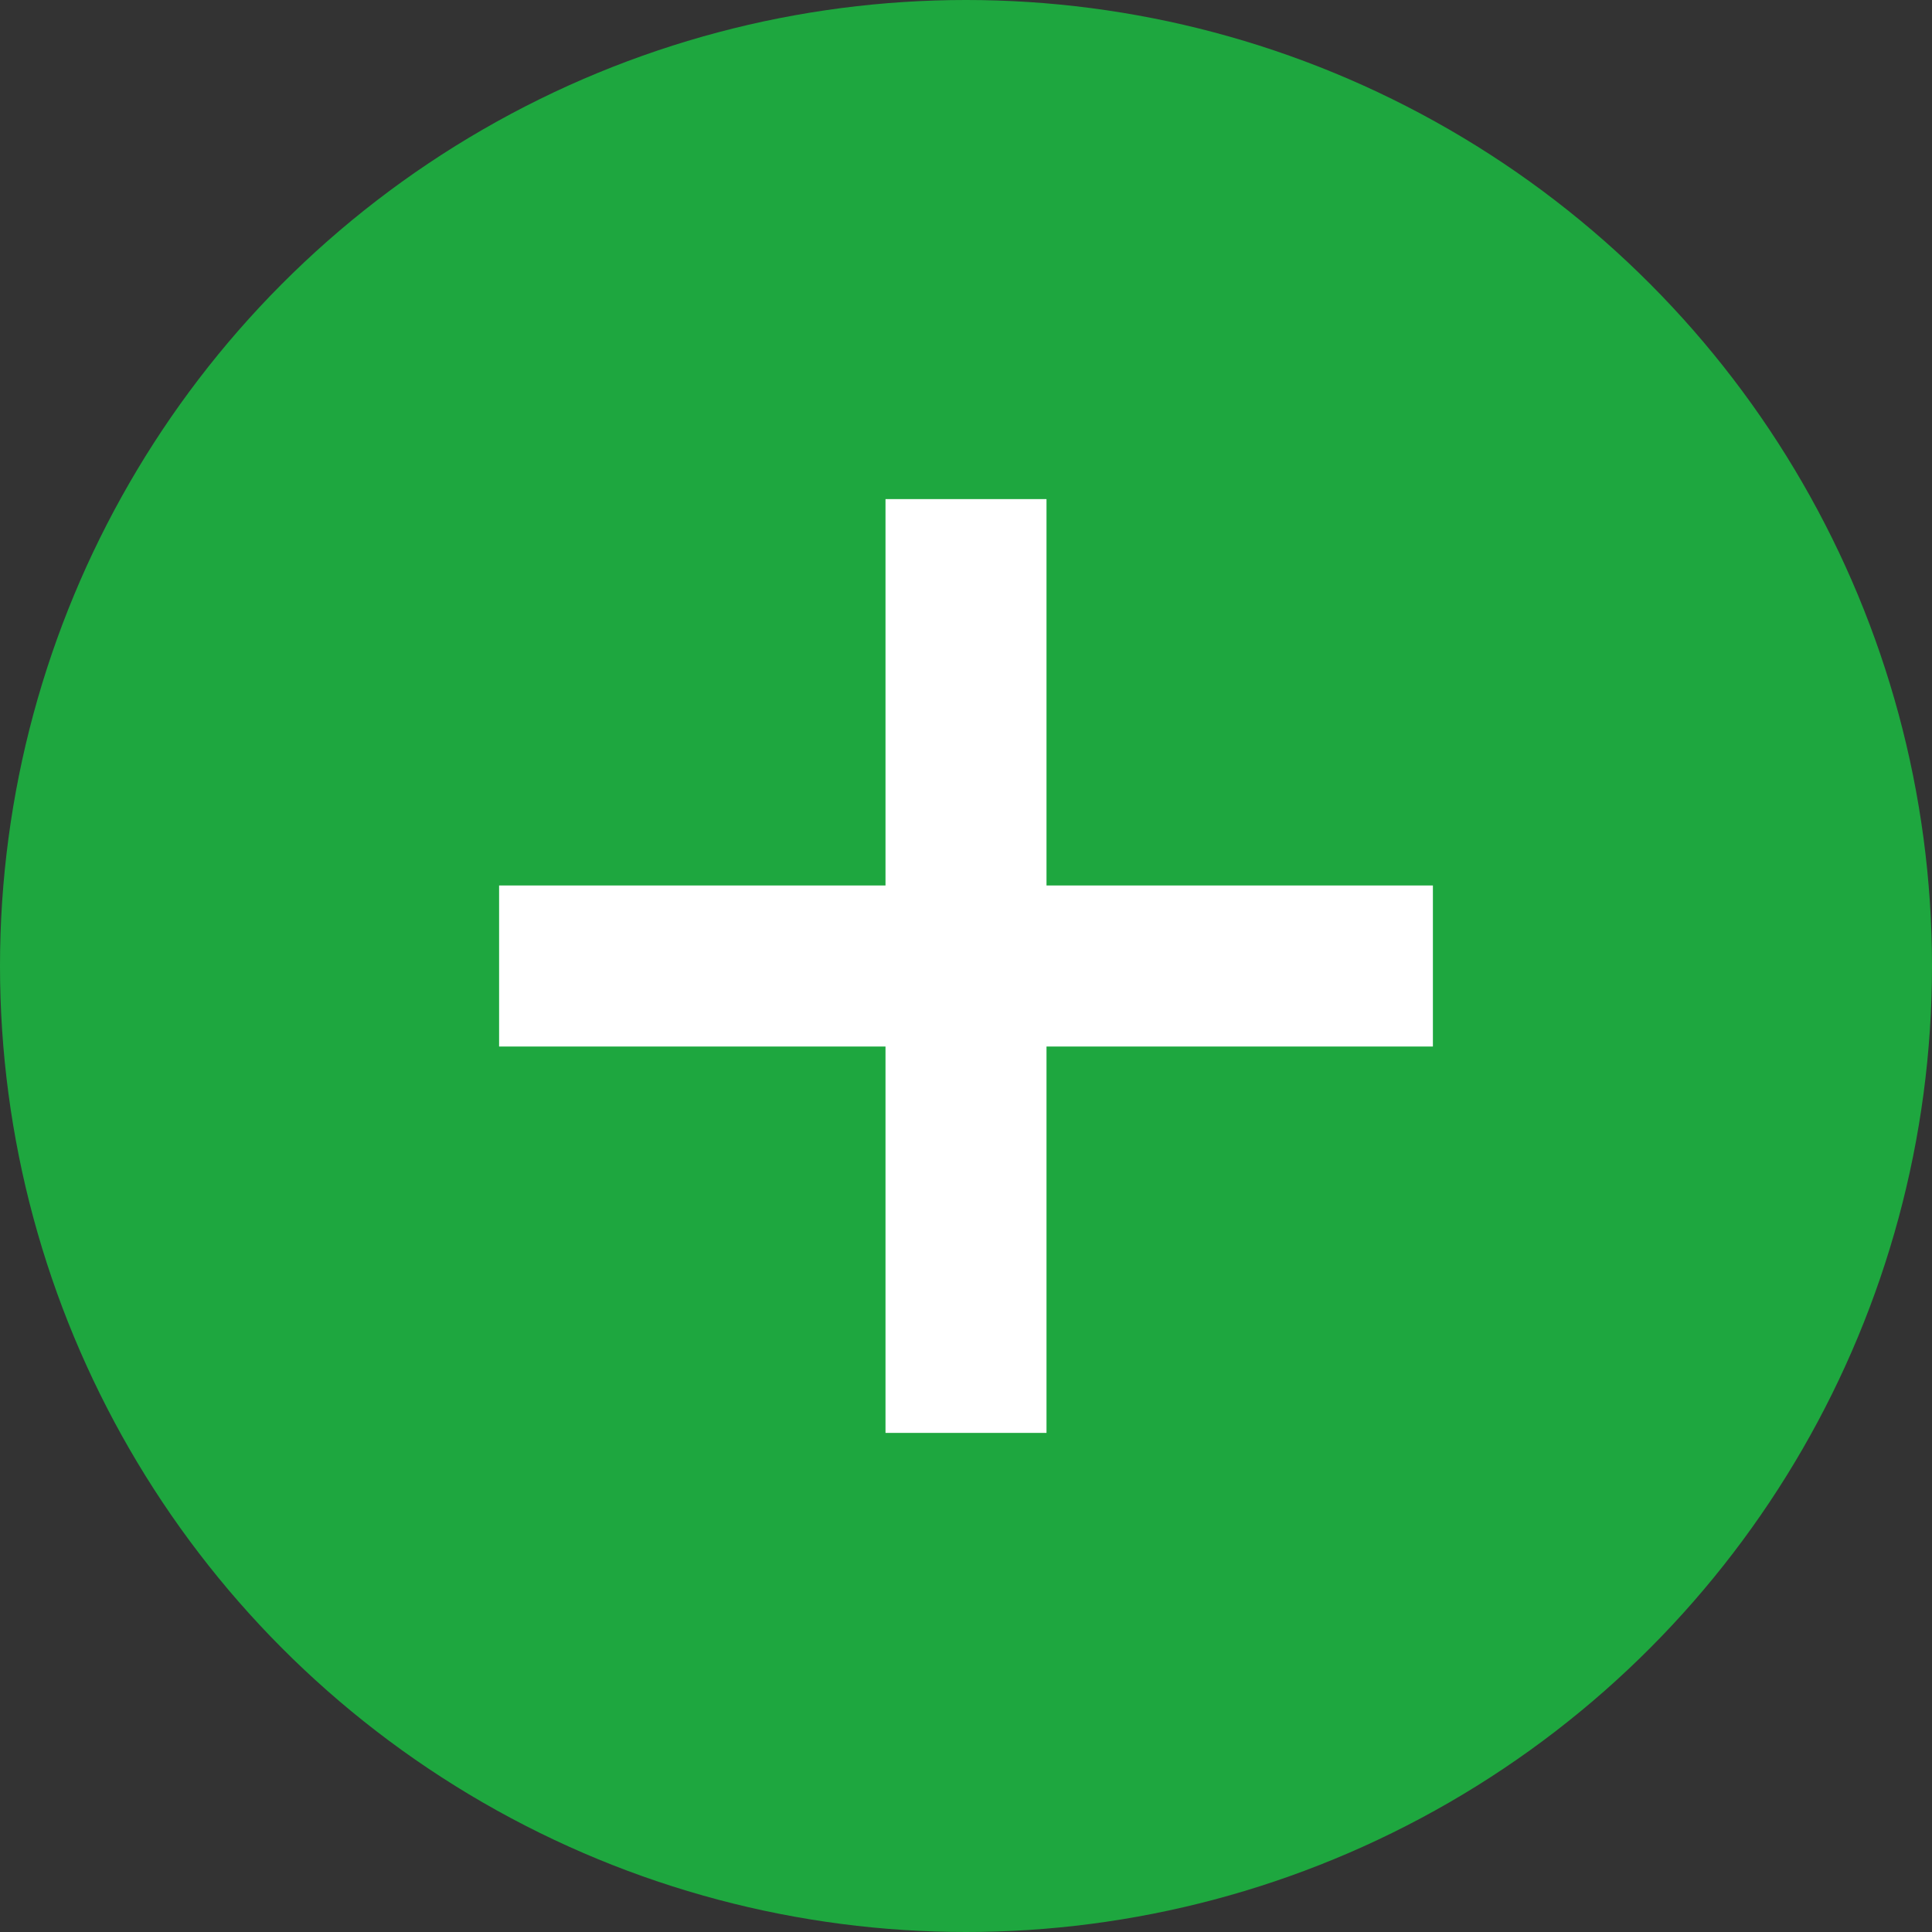 <?xml version="1.0" encoding="UTF-8"?>
<svg width="24px" height="24px" viewBox="0 0 24 24" version="1.1" xmlns="http://www.w3.org/2000/svg" xmlns:xlink="http://www.w3.org/1999/xlink">
    <rect x="0" y="0" width="24" height="24" fill="#333333" stroke="none"/>
    <!-- Generator: Sketch 55 (78076) - https://sketchapp.com -->
    <title>Expand / Contract</title>
    <desc>Created with Sketch.</desc>
    <g id="Layouts" stroke="none" stroke-width="1" fill="none" fill-rule="evenodd">
        <g id="Desktop-—-FAQ" transform="translate(-1160, -1159)">
            <g id="Condensed-Categories" transform="translate(250, 1142)">
                <g id="Expand" transform="translate(910, 17)">
                    <g id="Group-2">
                        <circle id="Background" fill="#1EA73F" cx="12" cy="12" r="12"></circle>
                        <g id="Group" transform="translate(7.2, 7.2)" stroke="#FFFFFF" stroke-linecap="square" stroke-width="2">
                            <path d="M4.8,0 L4.8,9.6" id="Line"></path>
                            <path d="M4.8,0 L4.8,9.6" id="Line" transform="translate(4.8, 4.8) rotate(-270) translate(-4.8, -4.8) "></path>
                        </g>
                    </g>
                </g>
            </g>
        </g>
    </g>
</svg>